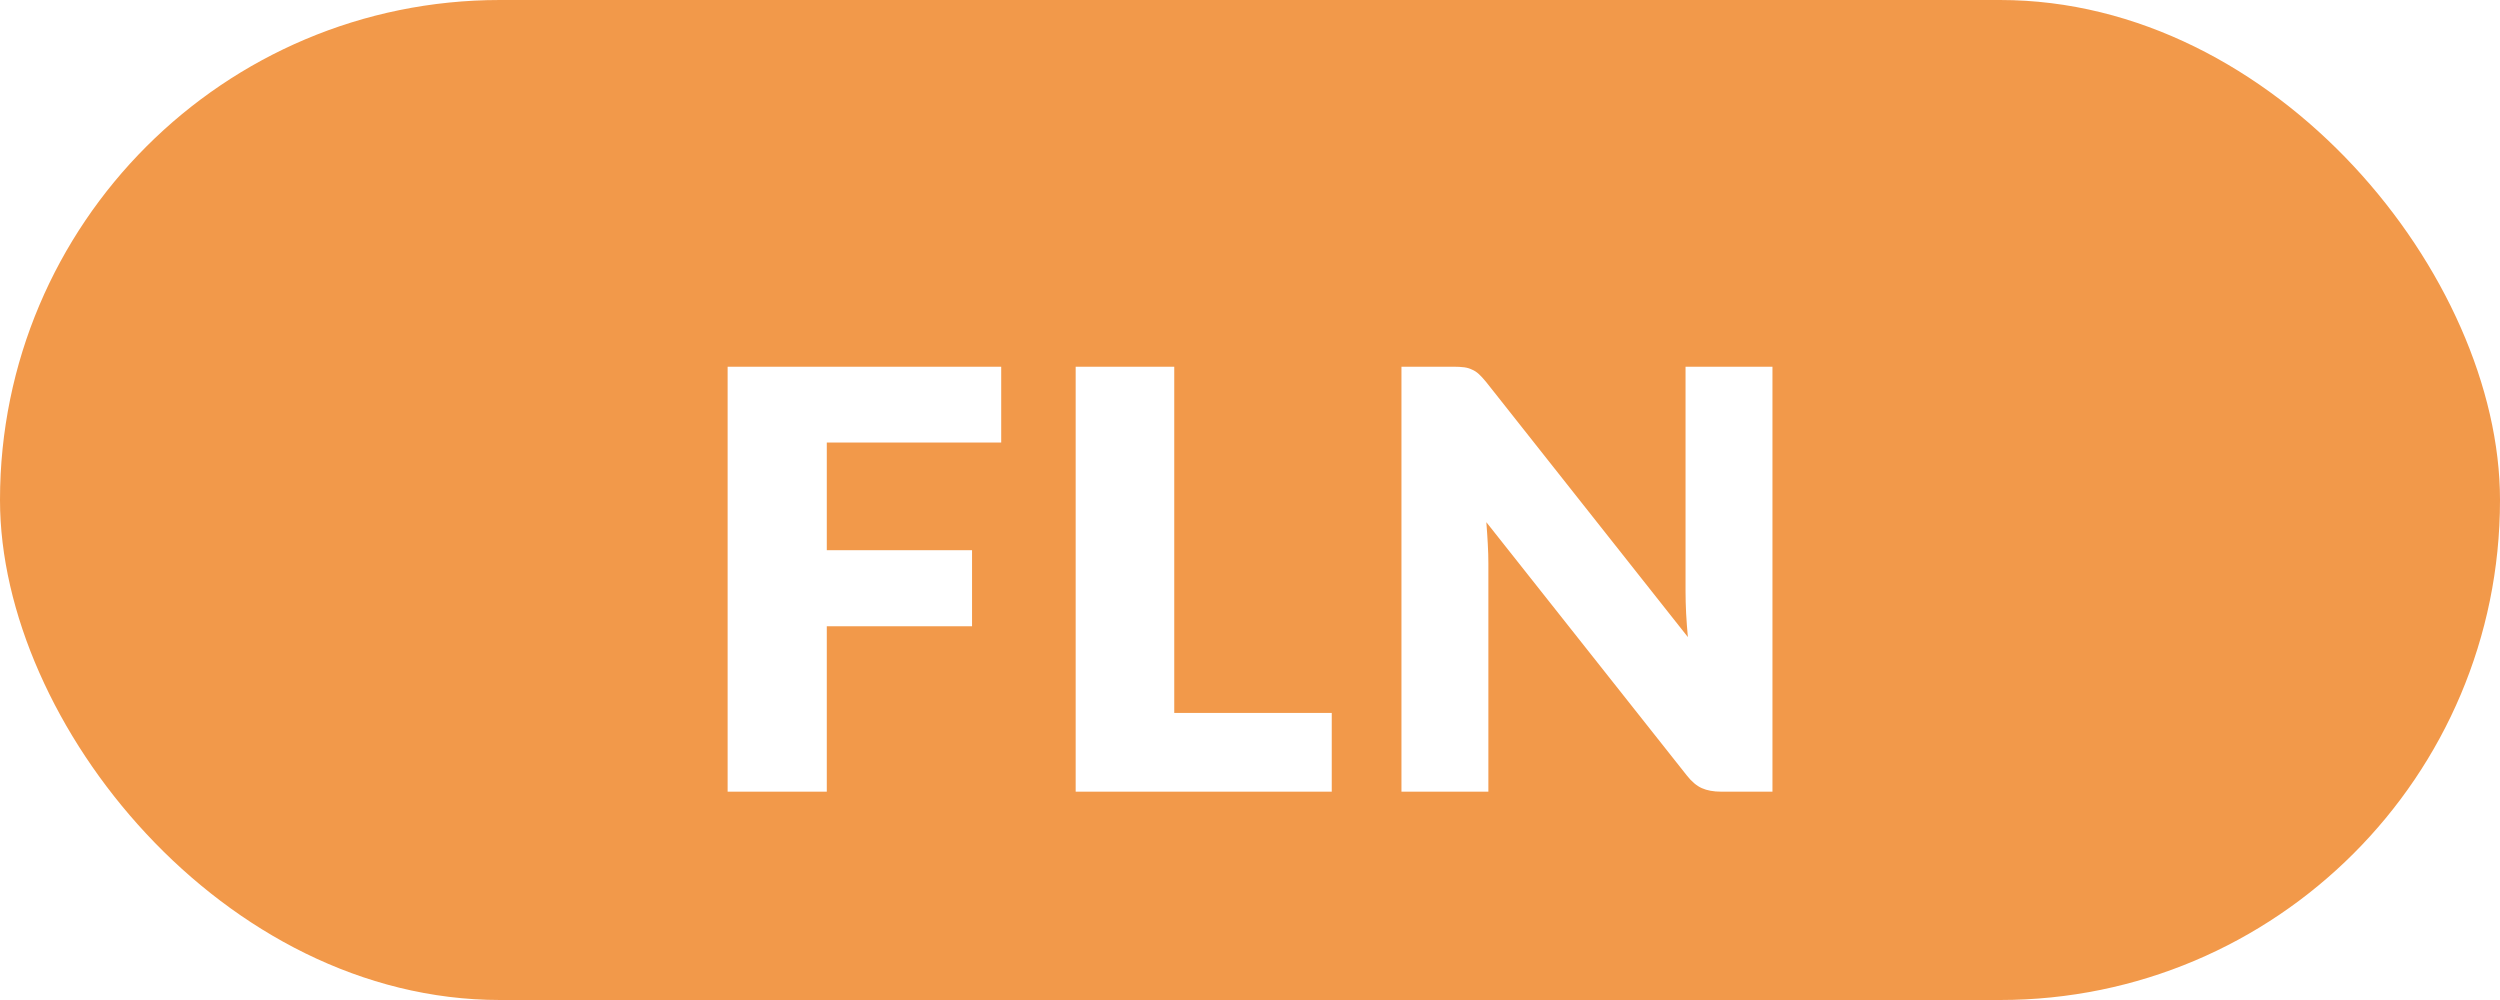 <svg width="60" height="24" viewBox="0 0 60 24" fill="none" xmlns="http://www.w3.org/2000/svg">
<rect width="60" height="24" rx="12" fill="#F2994A"/>
<g filter="url(#filter0_d_316_5560)">
<path d="M24.029 6.801V8.621H19.843V11.204H23.329V13.031H19.843V17H17.463V6.801H24.029ZM28.182 15.11H31.962V17H25.816V6.801H28.182V15.11ZM34.881 6.801C34.984 6.801 35.07 6.806 35.14 6.815C35.21 6.824 35.273 6.843 35.329 6.871C35.385 6.894 35.439 6.929 35.49 6.976C35.542 7.023 35.6 7.086 35.665 7.165L40.509 13.29C40.491 13.094 40.477 12.905 40.467 12.723C40.458 12.536 40.453 12.361 40.453 12.198V6.801H42.539V17H41.307C41.125 17 40.971 16.972 40.845 16.916C40.719 16.86 40.598 16.757 40.481 16.608L35.672 10.532C35.686 10.709 35.698 10.884 35.707 11.057C35.717 11.225 35.721 11.384 35.721 11.533V17H33.635V6.801H34.881Z" fill="white"/>
</g>
<defs>
<filter id="filter0_d_316_5560" x="15.463" y="6.801" width="29.077" height="14.199" filterUnits="userSpaceOnUse" color-interpolation-filters="sRGB">
<feFlood flood-opacity="0" result="BackgroundImageFix"/>
<feColorMatrix in="SourceAlpha" type="matrix" values="0 0 0 0 0 0 0 0 0 0 0 0 0 0 0 0 0 0 127 0" result="hardAlpha"/>
<feOffset dy="2"/>
<feGaussianBlur stdDeviation="1"/>
<feColorMatrix type="matrix" values="0 0 0 0 0 0 0 0 0 0 0 0 0 0 0 0 0 0 0.25 0"/>
<feBlend mode="normal" in2="BackgroundImageFix" result="effect1_dropShadow_316_5560"/>
<feBlend mode="normal" in="SourceGraphic" in2="effect1_dropShadow_316_5560" result="shape"/>
</filter>
</defs>
</svg>
